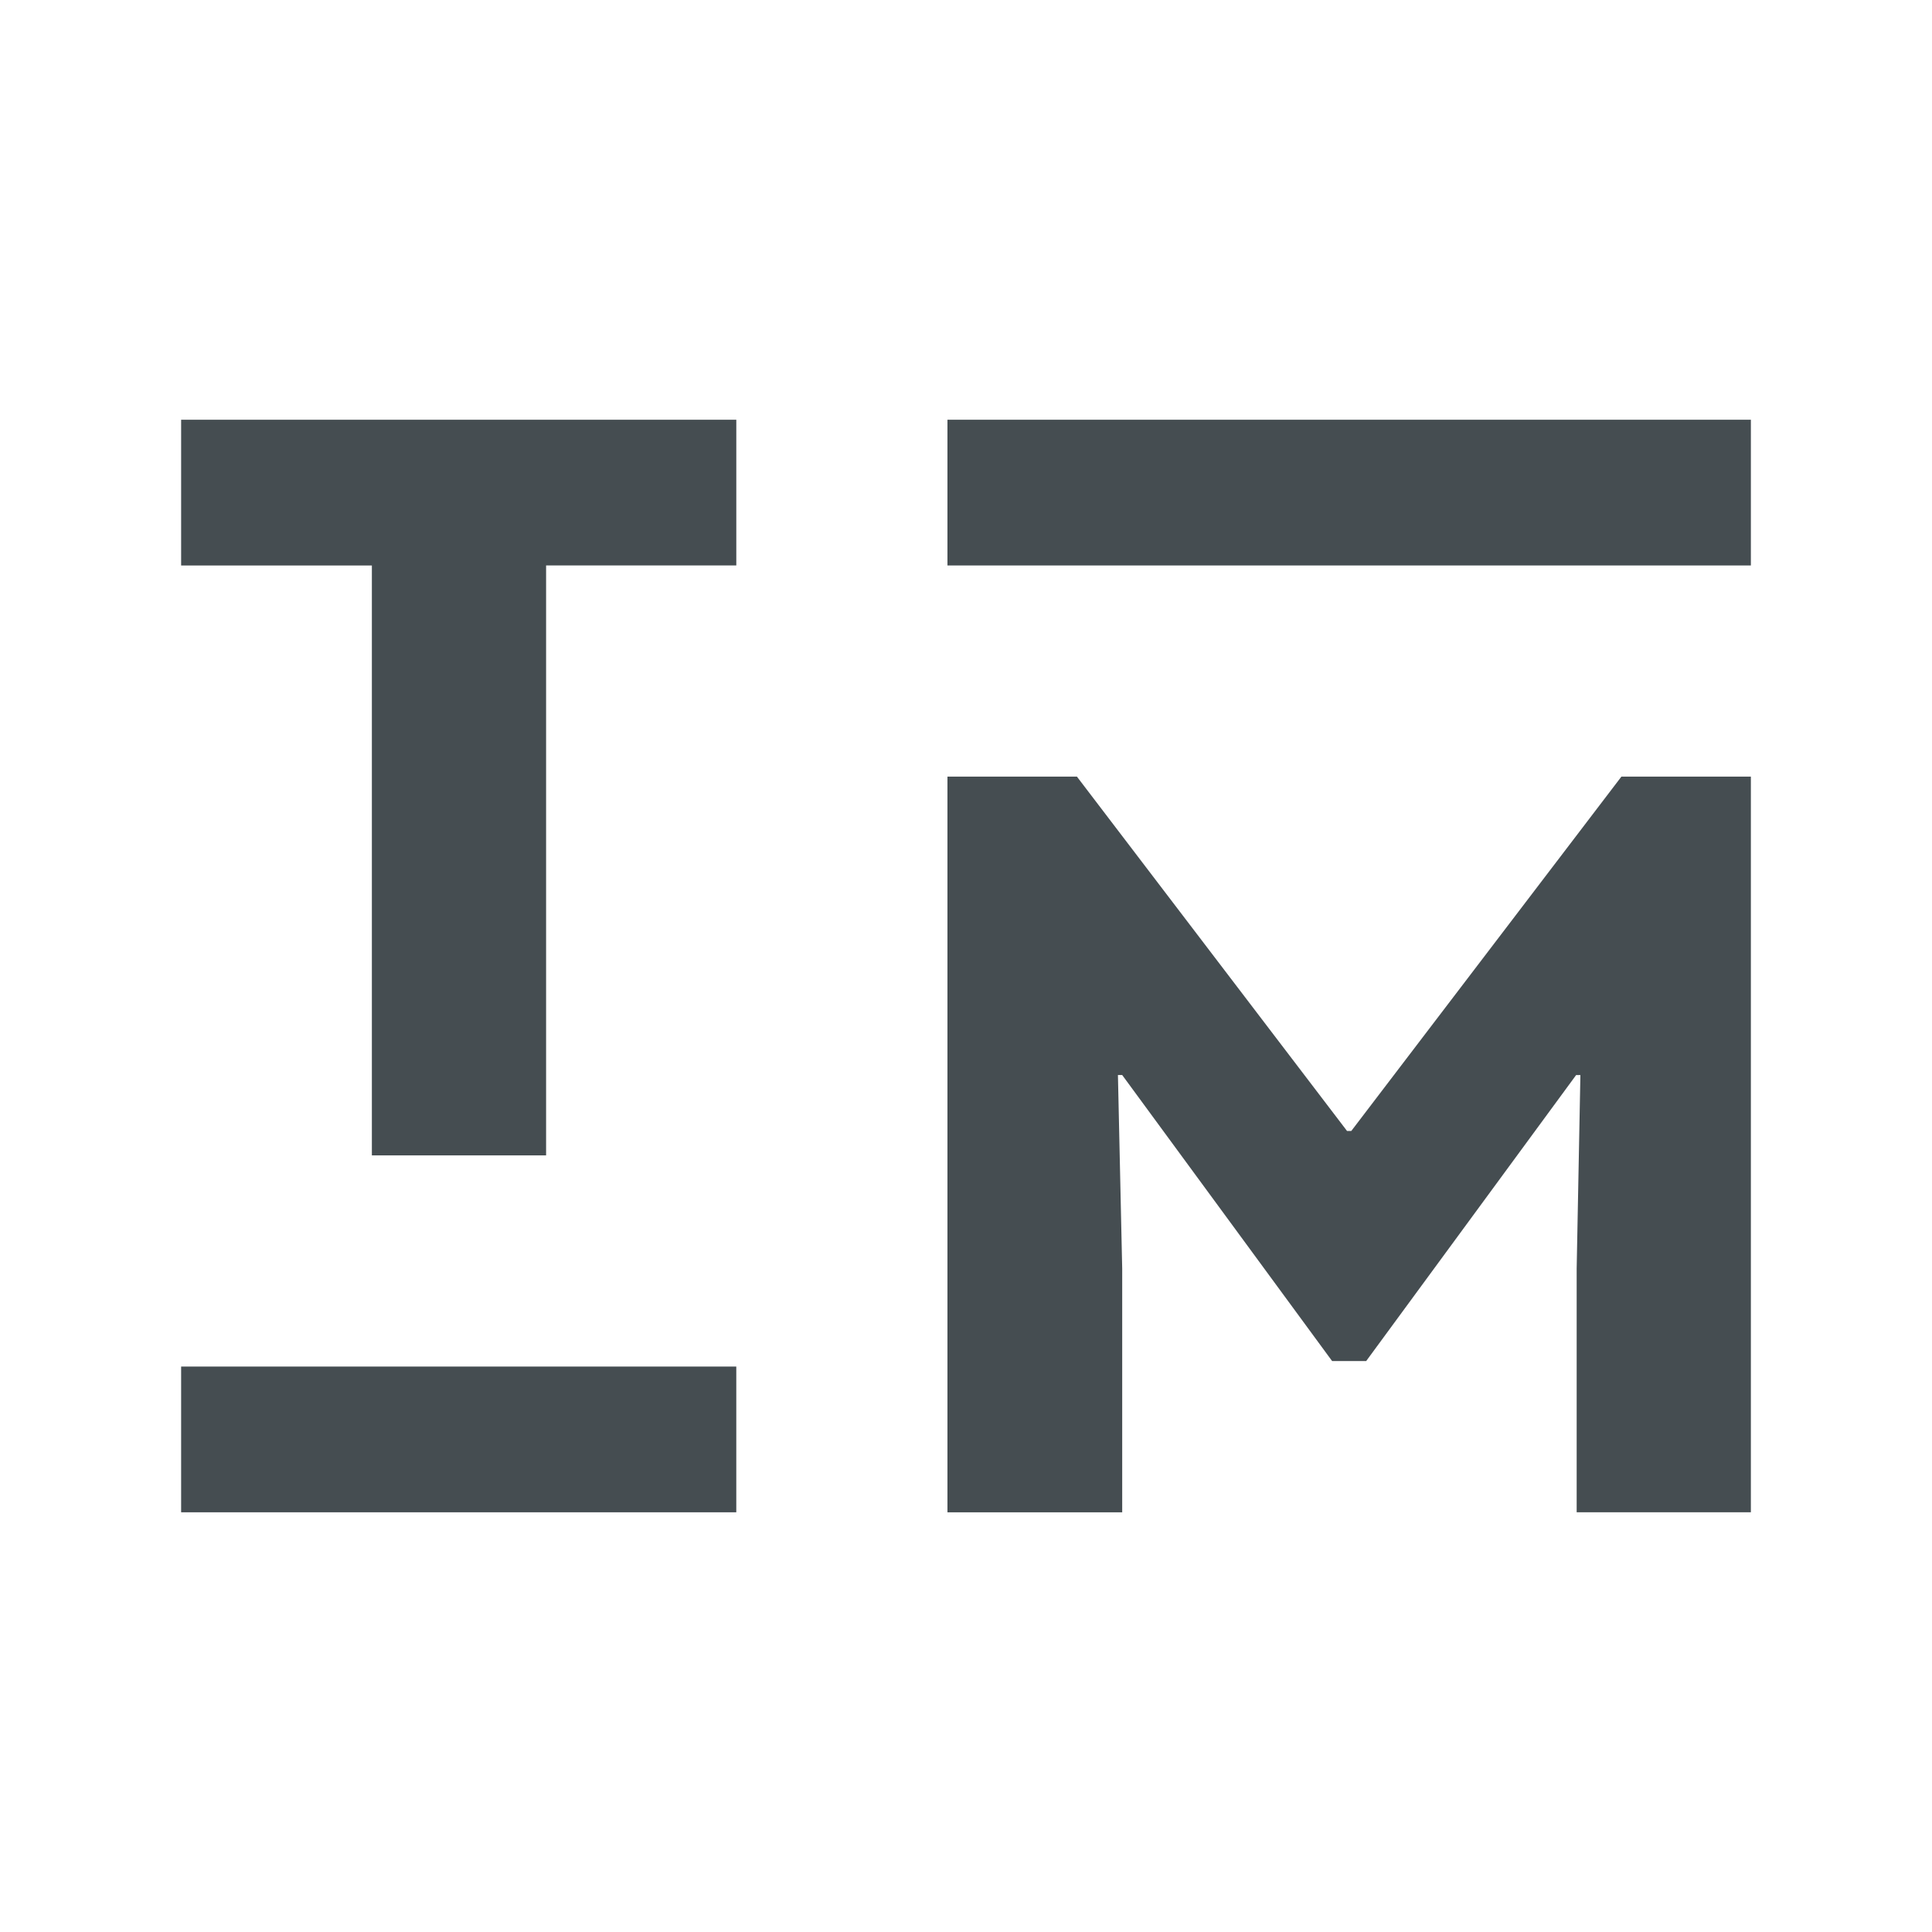 <svg xmlns="http://www.w3.org/2000/svg" viewBox="0 0 1000 1000" role="img" aria-labelledby="tyler-morgan-logo-title tyler-morgan-logo-description">
  <title id="tyler-morgan-logo-title">Tyler Morgan Logo</title>
  <desc id="tyler-morgan-logo-description">A transparent square background and the letters TM inside in atomic grey</desc>
  <g id="fg" fill="#454d51">
    <path id="t" d="m 381.11,217.24 -287.36,0.004 v 75.44 H 192.48 V 598.03 h 90.18 V 292.68 h 98.45 z" />
    <path id="left-bar" d="m 93.75,707.33 v 75.43 H 381.1 v -75.43 z" />
    <path id="right-bar" d="m 490.4,217.25 v 75.43 h 415.85 v -75.43 z" />
    <path id="m" d="m 490.4,401.97 v 380.79 h 90.45 V 656.68 l -2.21,-100.24 h 2.21 L 689.49,704.47 h 17.65 L 815.8,556.45 h 2.21 l -1.93,100.24 v 126.06 h 90.17 V 401.97 H 839.24 L 699.43,585.38 h -2.21 L 557.41,401.97 Z" />
  </g>
</svg>